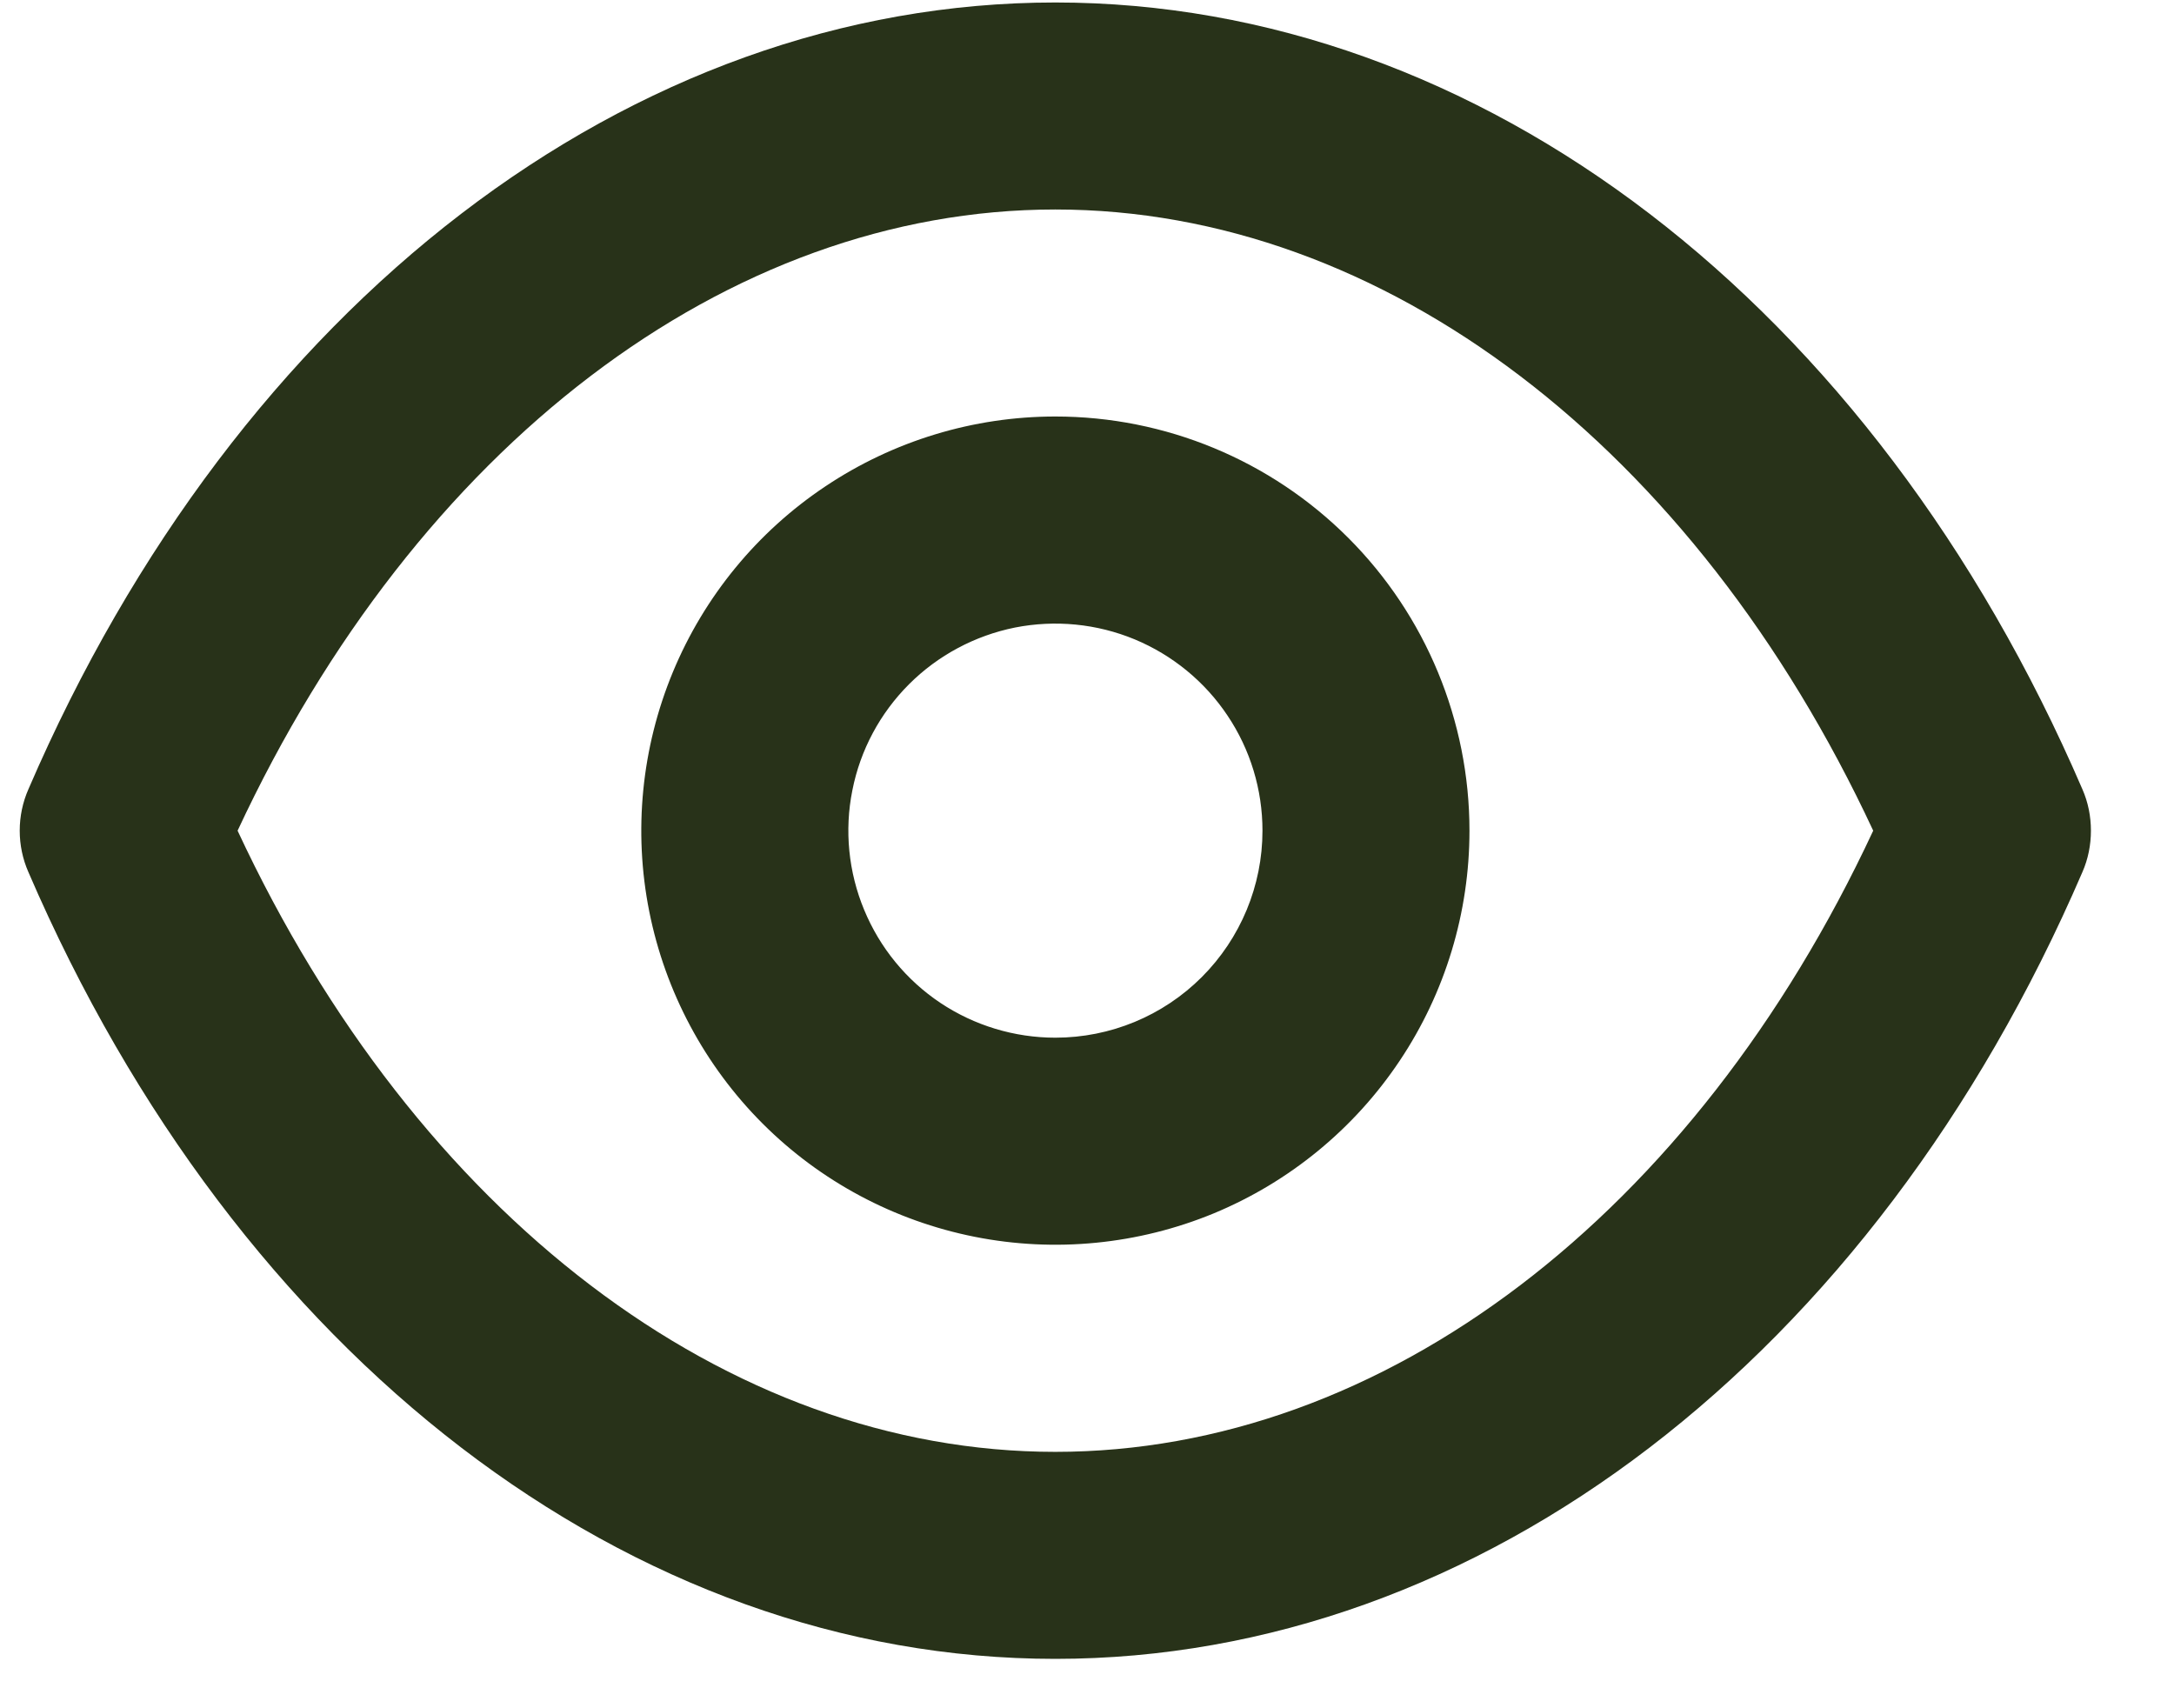 <svg width="14" height="11" viewBox="0 0 14 11" fill="none" xmlns="http://www.w3.org/2000/svg">
<path d="M13.41 5.082C12.063 1.956 9.53 0.016 6.796 0.016C4.063 0.016 1.53 1.956 0.183 5.082C0.146 5.166 0.127 5.257 0.127 5.349C0.127 5.441 0.146 5.532 0.183 5.616C1.53 8.742 4.063 10.682 6.796 10.682C9.53 10.682 12.063 8.742 13.41 5.616C13.447 5.532 13.465 5.441 13.465 5.349C13.465 5.257 13.447 5.166 13.41 5.082ZM6.796 9.349C4.683 9.349 2.683 7.822 1.53 5.349C2.683 2.876 4.683 1.349 6.796 1.349C8.91 1.349 10.91 2.876 12.063 5.349C10.91 7.822 8.91 9.349 6.796 9.349ZM6.796 2.682C6.269 2.682 5.753 2.839 5.315 3.132C4.876 3.425 4.535 3.841 4.333 4.328C4.131 4.816 4.078 5.352 4.181 5.869C4.284 6.386 4.538 6.862 4.911 7.235C5.284 7.608 5.759 7.861 6.276 7.964C6.793 8.067 7.33 8.014 7.817 7.813C8.304 7.611 8.721 7.269 9.014 6.83C9.307 6.392 9.463 5.876 9.463 5.349C9.463 4.642 9.182 3.963 8.682 3.463C8.182 2.963 7.504 2.682 6.796 2.682ZM6.796 6.682C6.533 6.682 6.275 6.604 6.056 6.458C5.836 6.311 5.666 6.103 5.565 5.859C5.464 5.616 5.437 5.347 5.489 5.089C5.54 4.83 5.667 4.593 5.854 4.406C6.04 4.22 6.278 4.093 6.536 4.041C6.795 3.99 7.063 4.016 7.307 4.117C7.55 4.218 7.759 4.389 7.905 4.608C8.052 4.827 8.13 5.085 8.13 5.349C8.13 5.703 7.989 6.042 7.739 6.292C7.489 6.542 7.15 6.682 6.796 6.682Z" fill="#283219"/>
</svg>
